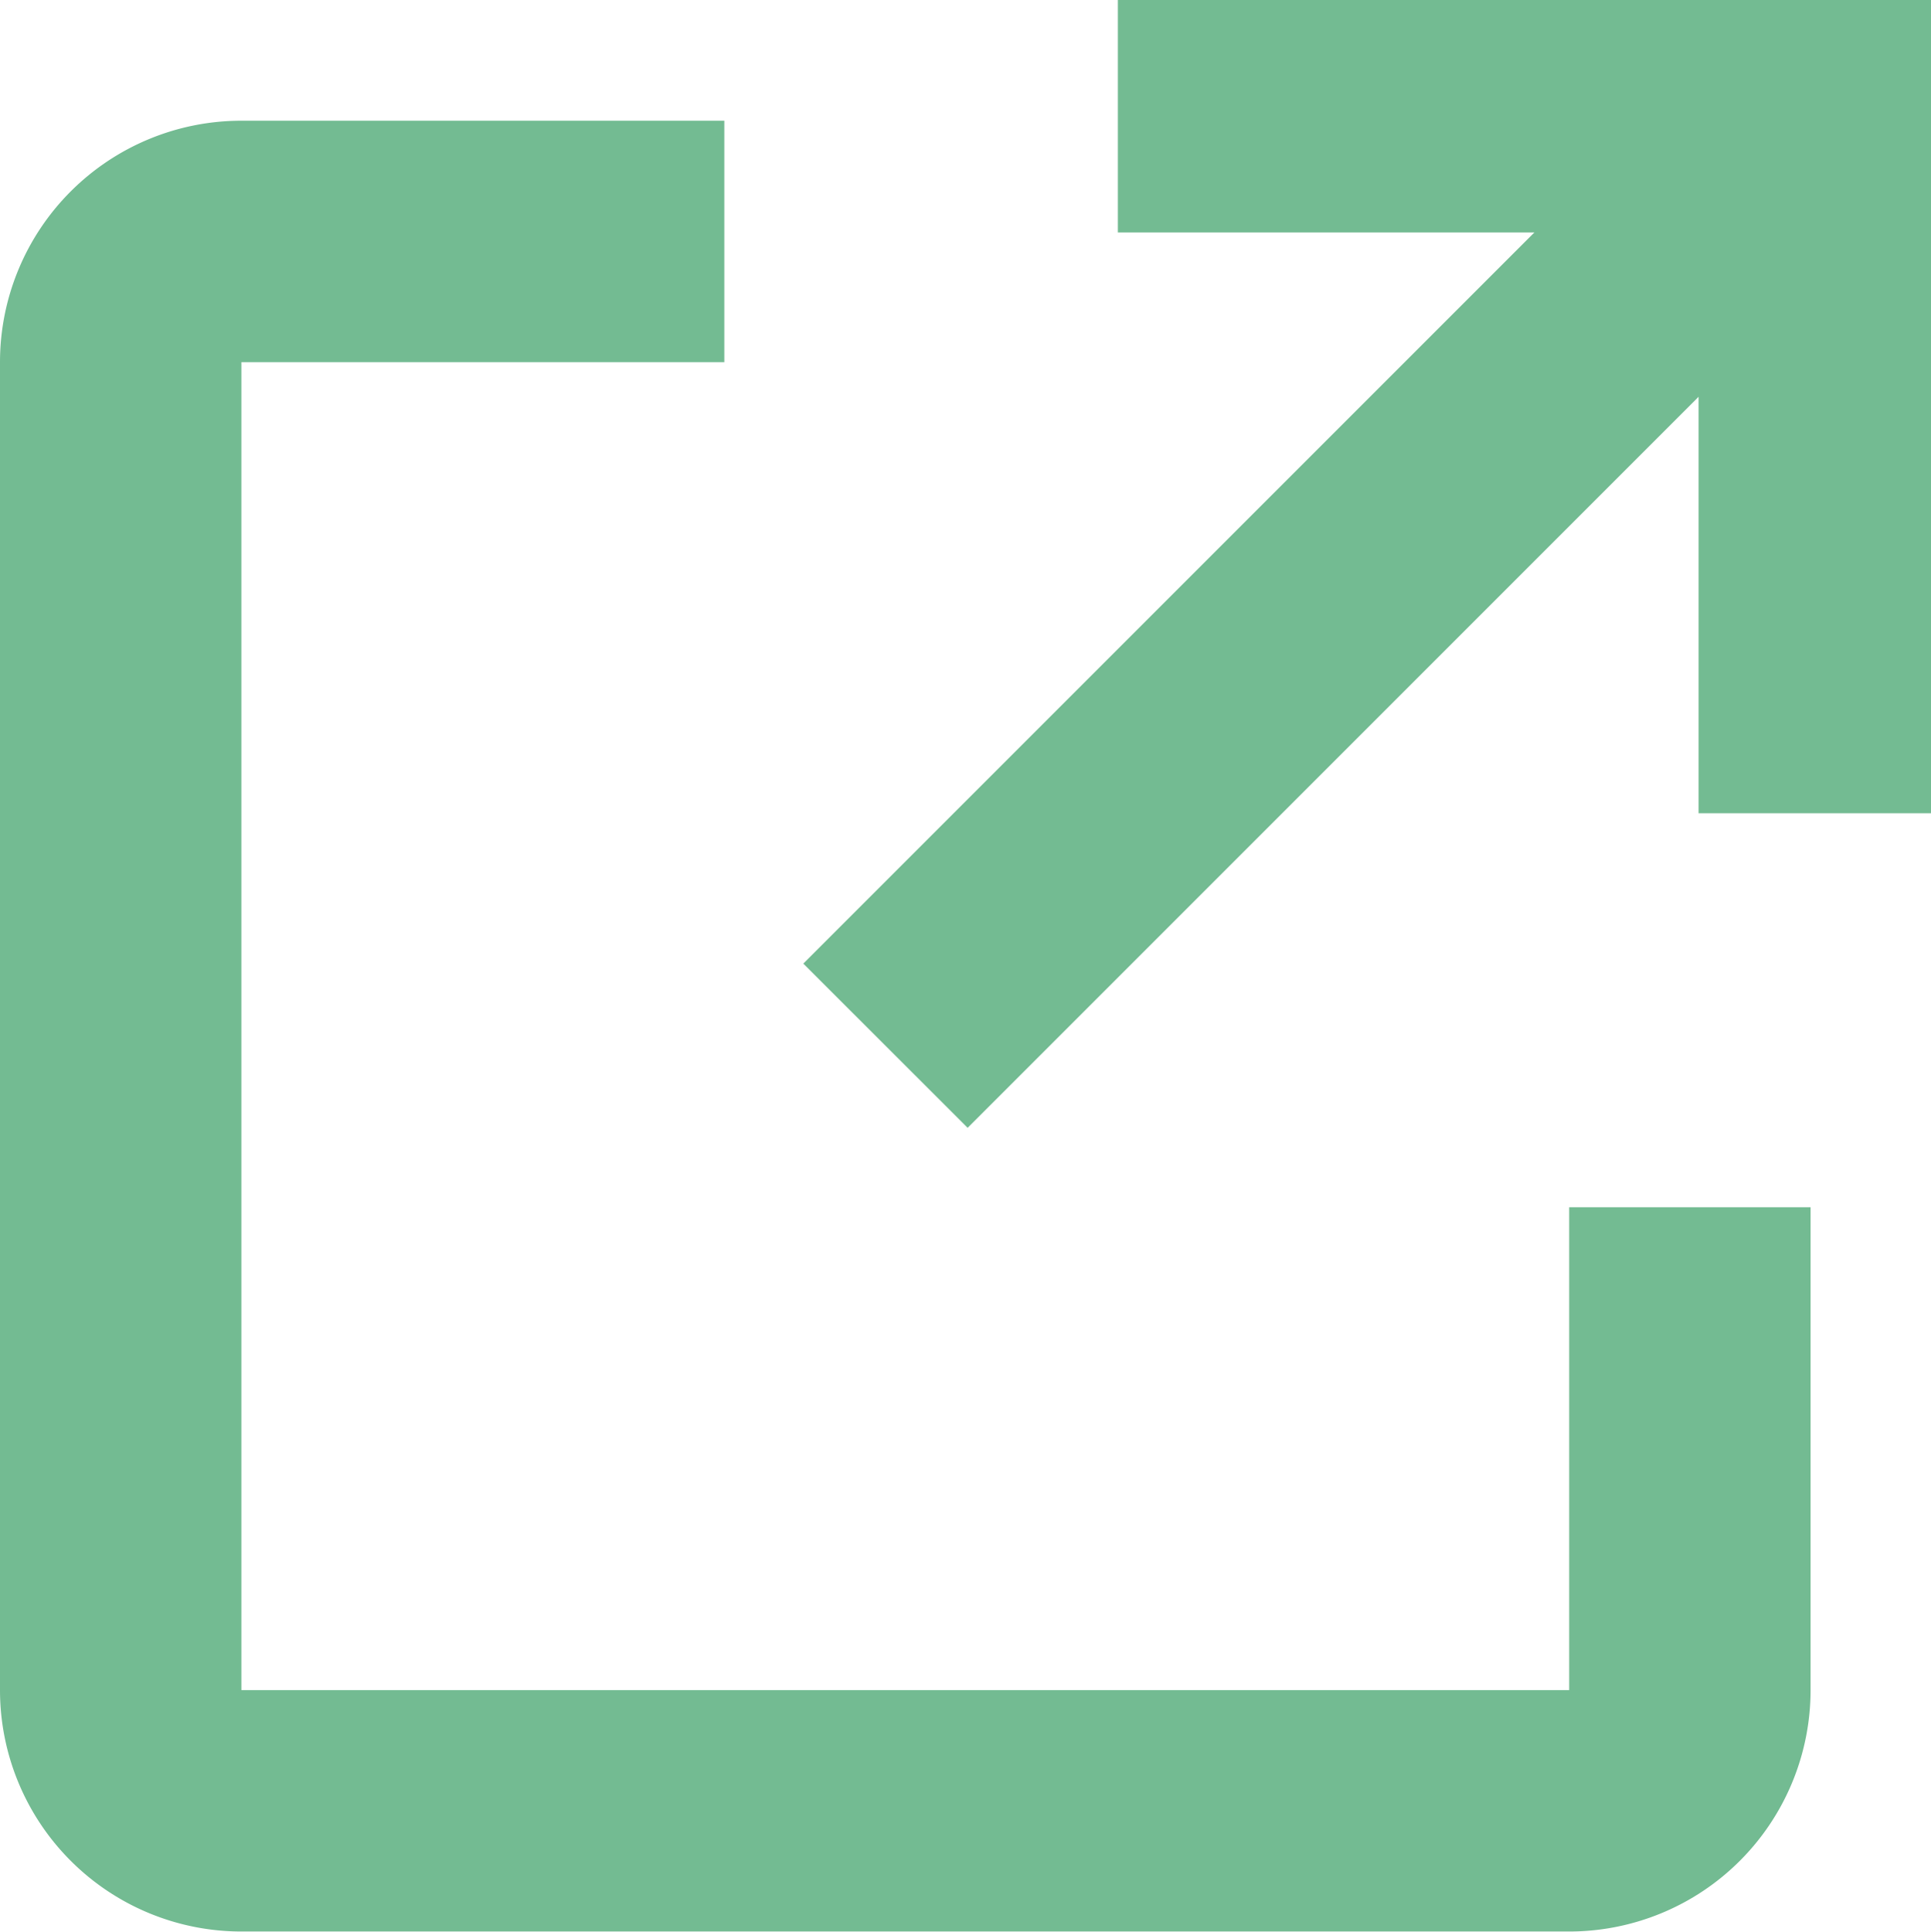 <svg xmlns="http://www.w3.org/2000/svg" xmlns:xlink="http://www.w3.org/1999/xlink" width="13.935" height="13.938" viewBox="0 0 13.935 13.938">
  <defs>
    <clipPath id="clip-path">
      <rect id="長方形_1210" data-name="長方形 1210" width="13.935" height="13.937" fill="#73bb92"/>
    </clipPath>
  </defs>
  <g id="グループ_1780" data-name="グループ 1780" transform="translate(0 0)">
    <path id="パス_974" data-name="パス 974" d="M8.56,0V1.677h3.006L6.29,6.953,7.476,8.138l5.275-5.275V5.868h1.678V0Z" transform="translate(-0.493 0)" fill="#73bb92"/>
    <g id="グループ_1778" data-name="グループ 1778" transform="translate(0 0)">
      <g id="グループ_1777" data-name="グループ 1777" clip-path="url(#clip-path)">
        <path id="パス_975" data-name="パス 975" d="M13.066,12.324V8.84H11.324v3.484H1.742V2.742H5.227V1H1.742A1.742,1.742,0,0,0,0,2.742v9.582a1.742,1.742,0,0,0,1.742,1.742h9.582a1.742,1.742,0,0,0,1.742-1.742" transform="translate(0 -0.129)" fill="#73bb92"/>
      </g>
    </g>
  </g>
</svg>
